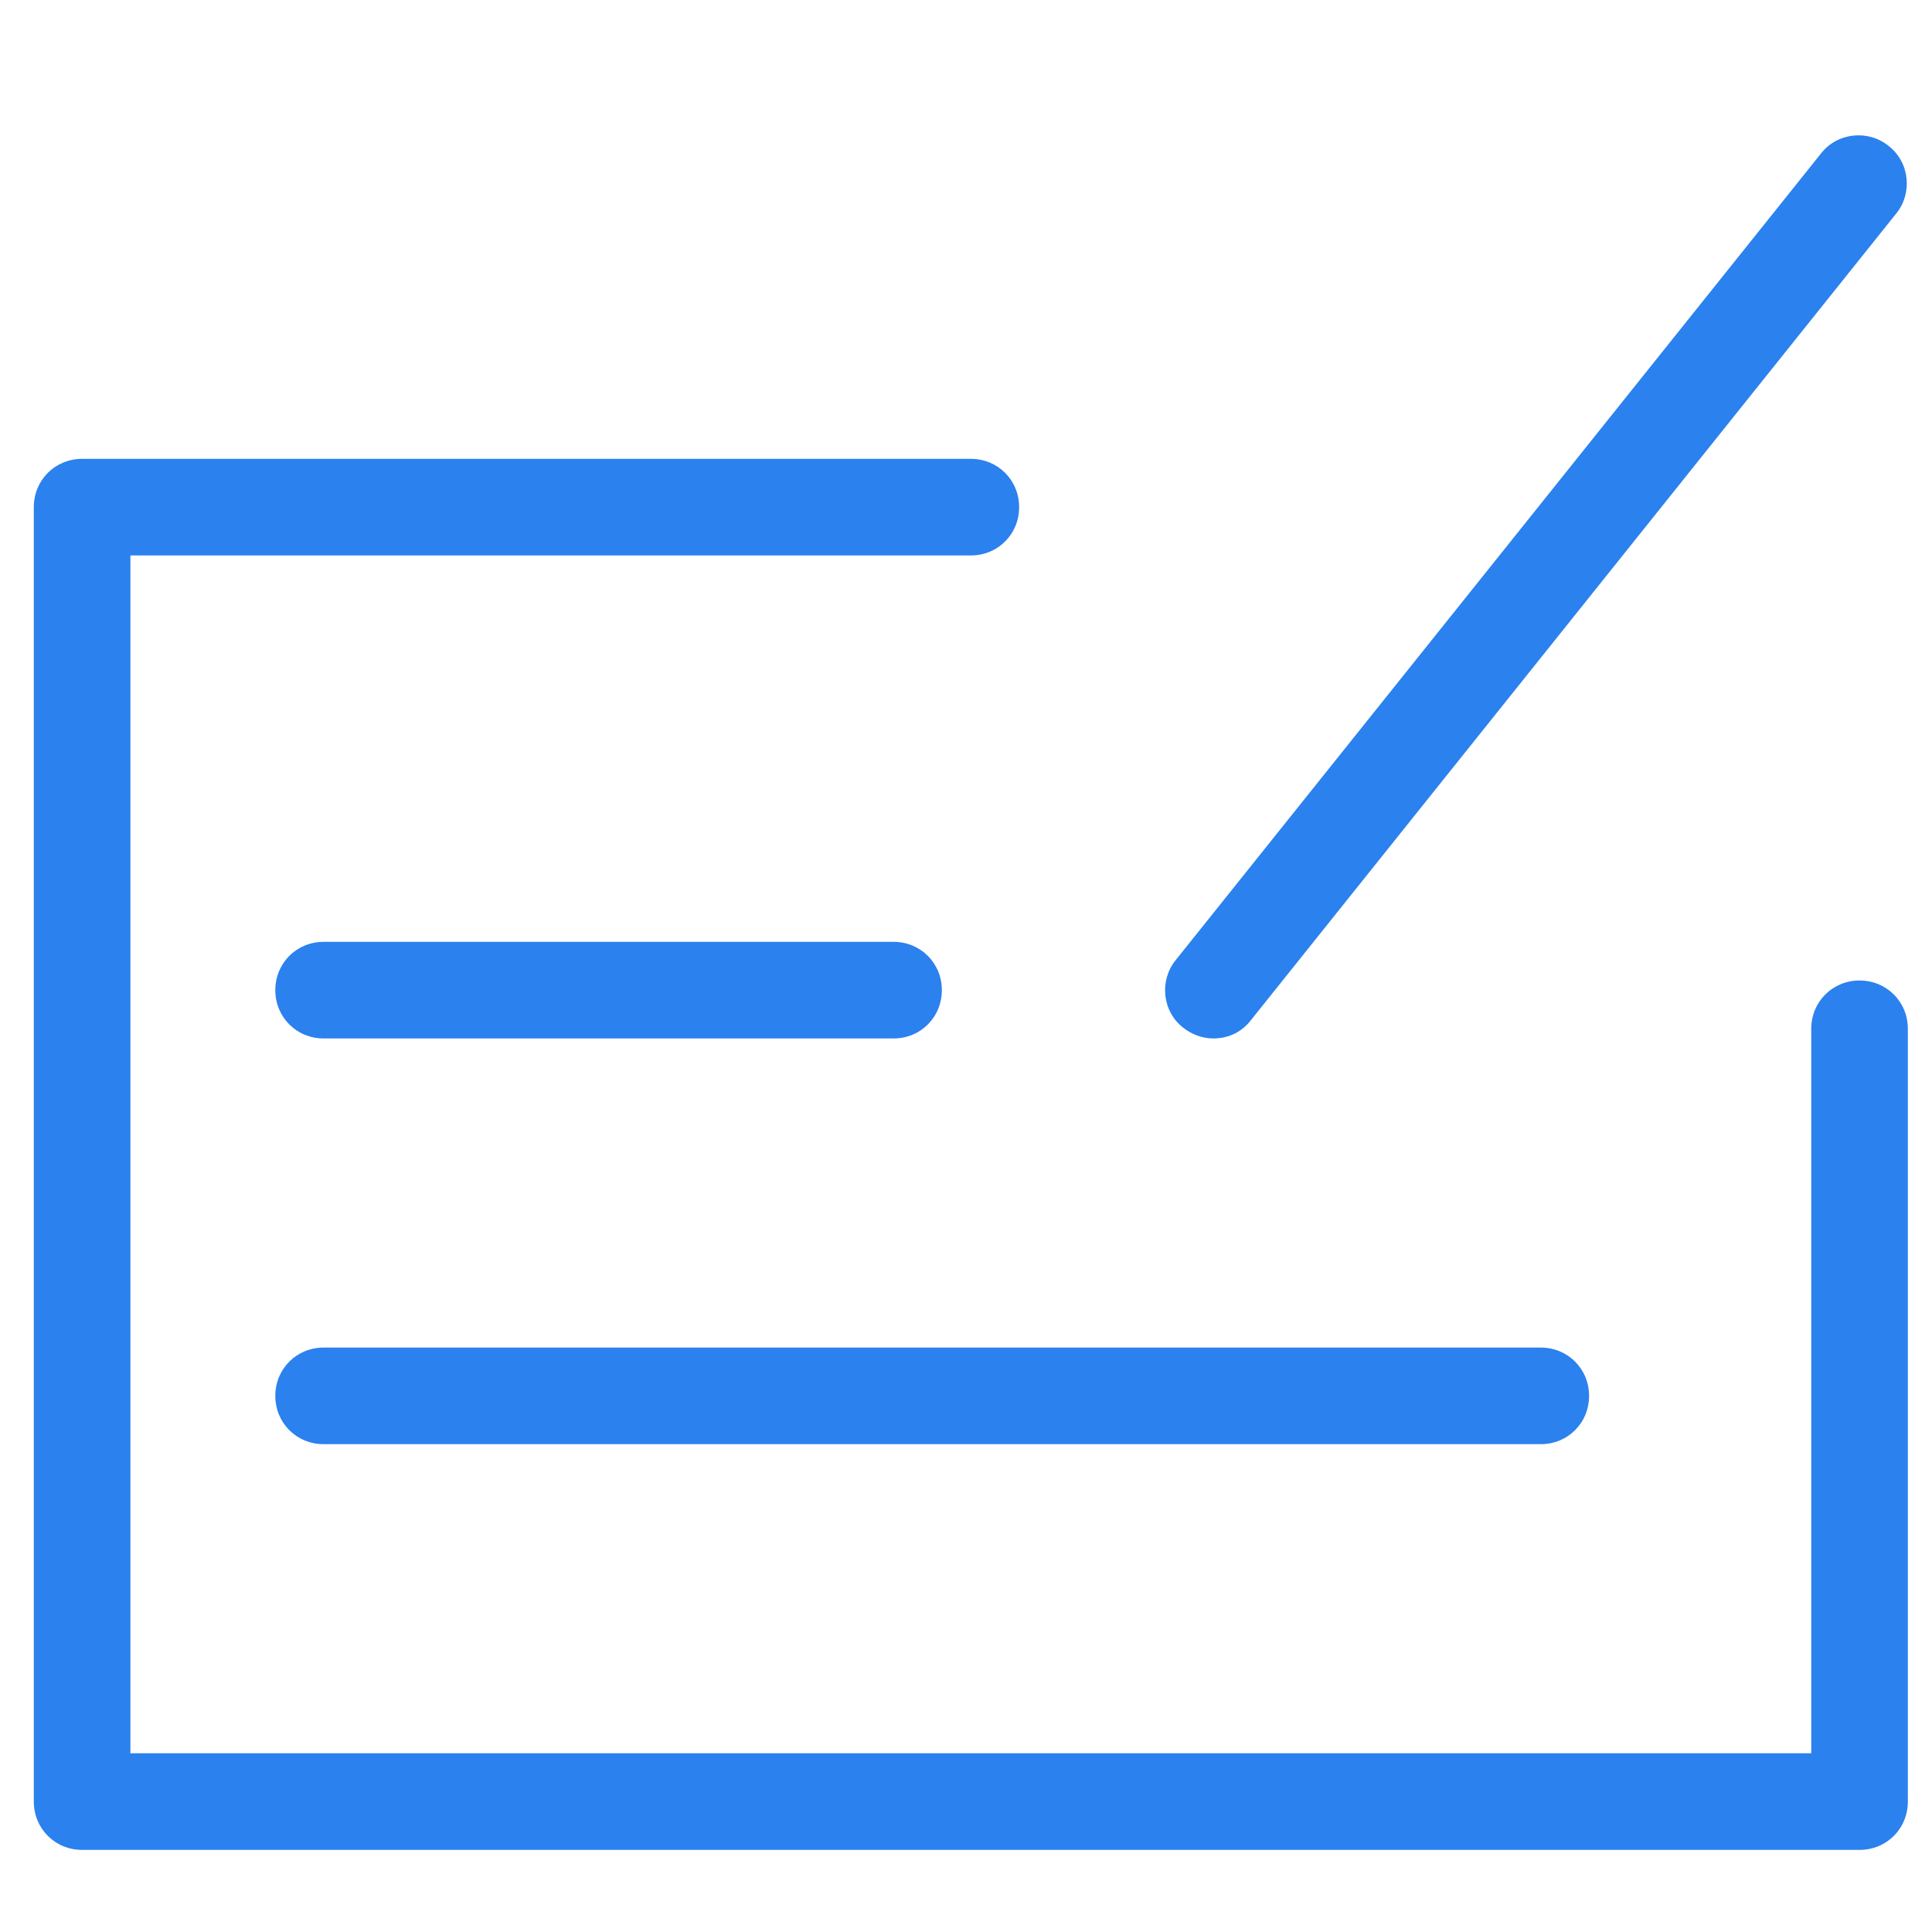 <?xml version="1.0" standalone="no"?><!DOCTYPE svg PUBLIC "-//W3C//DTD SVG 1.1//EN" "http://www.w3.org/Graphics/SVG/1.1/DTD/svg11.dtd"><svg t="1553922958636" class="icon" style="" viewBox="0 0 1024 1024" version="1.1" xmlns="http://www.w3.org/2000/svg" p-id="32074" xmlns:xlink="http://www.w3.org/1999/xlink" width="200" height="200"><defs><style type="text/css"></style></defs><path d="M985.6 980.48H43.52c-14.336 0-25.6-11.264-25.6-25.6v-686.08c0-14.336 11.264-25.6 25.6-25.6h471.04c14.336 0 25.6 11.264 25.6 25.6s-11.264 25.6-25.6 25.6h-445.44v634.88h890.88v-384c0-14.336 11.264-25.6 25.6-25.6s25.6 11.264 25.6 25.6v409.6c0 14.336-11.264 25.6-25.6 25.6z" p-id="32075" fill="#2B81Ee"></path><path d="M473.6 550.4h-302.08c-14.336 0-25.6-11.264-25.6-25.6s11.264-25.6 25.6-25.6h302.08c14.336 0 25.6 11.264 25.6 25.6s-11.264 25.6-25.6 25.6zM816.64 765.44h-645.12c-14.336 0-25.6-11.264-25.6-25.6s11.264-25.6 25.6-25.6h645.12c14.336 0 25.6 11.264 25.6 25.6s-11.264 25.6-25.6 25.6z" p-id="32076" fill="#2B81Ee"></path><path d="M643.072 550.4c-5.632 0-11.264-2.048-15.872-5.632-11.264-8.704-12.8-25.088-4.096-35.84l342.016-427.52c8.704-11.264 25.088-12.8 35.84-4.096 11.264 8.704 12.8 25.088 4.096 35.84l-342.016 427.52c-5.12 6.656-12.288 9.728-19.968 9.728z" p-id="32077" fill="#2B81Ee"></path></svg>